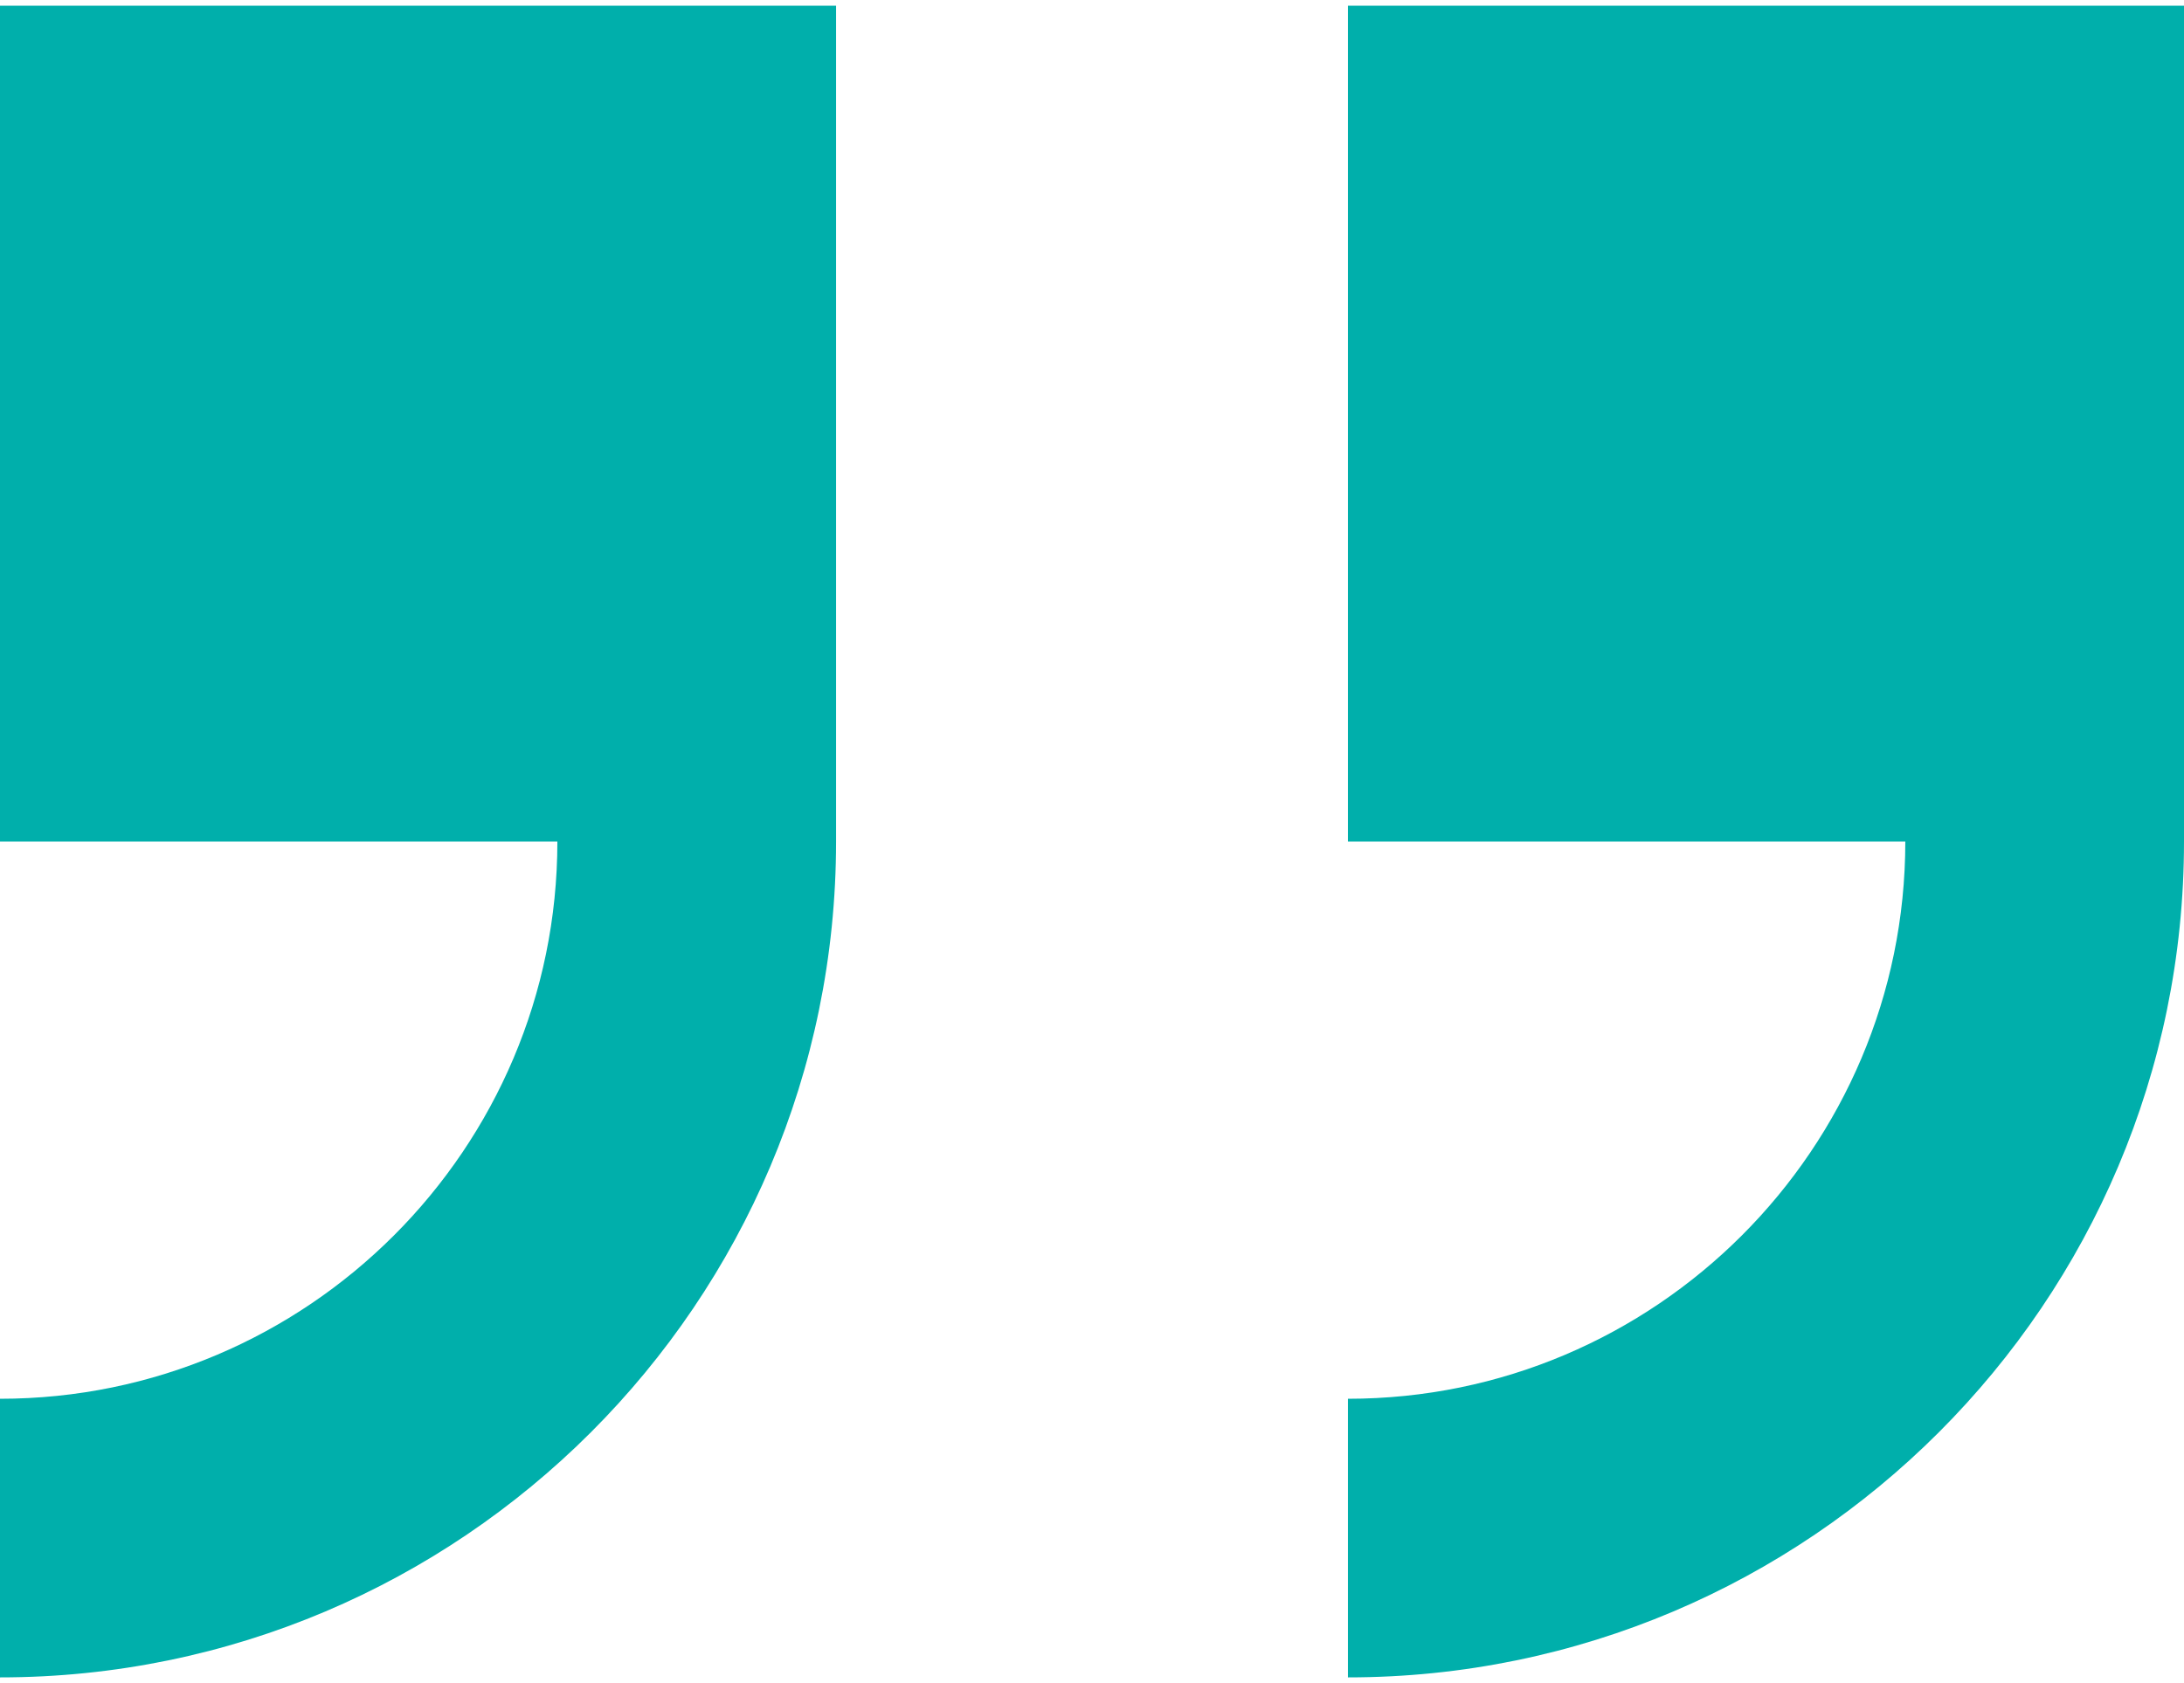 <svg width="48" height="37" viewBox="0 0 48 37" fill="none" xmlns="http://www.w3.org/2000/svg">
<path d="M0 0.125V18.5H12.25C12.25 25.253 6.759 30.75 0 30.75V36.875C10.132 36.875 18.375 28.632 18.375 18.5V0.125H0Z" fill="#00AFAB"/>
<path d="M29.625 0.125V18.5H41.875C41.875 25.253 36.384 30.75 29.625 30.75V36.875C39.757 36.875 48 28.632 48 18.5V0.125H29.625Z" fill="#00AFAB"/>
</svg>
